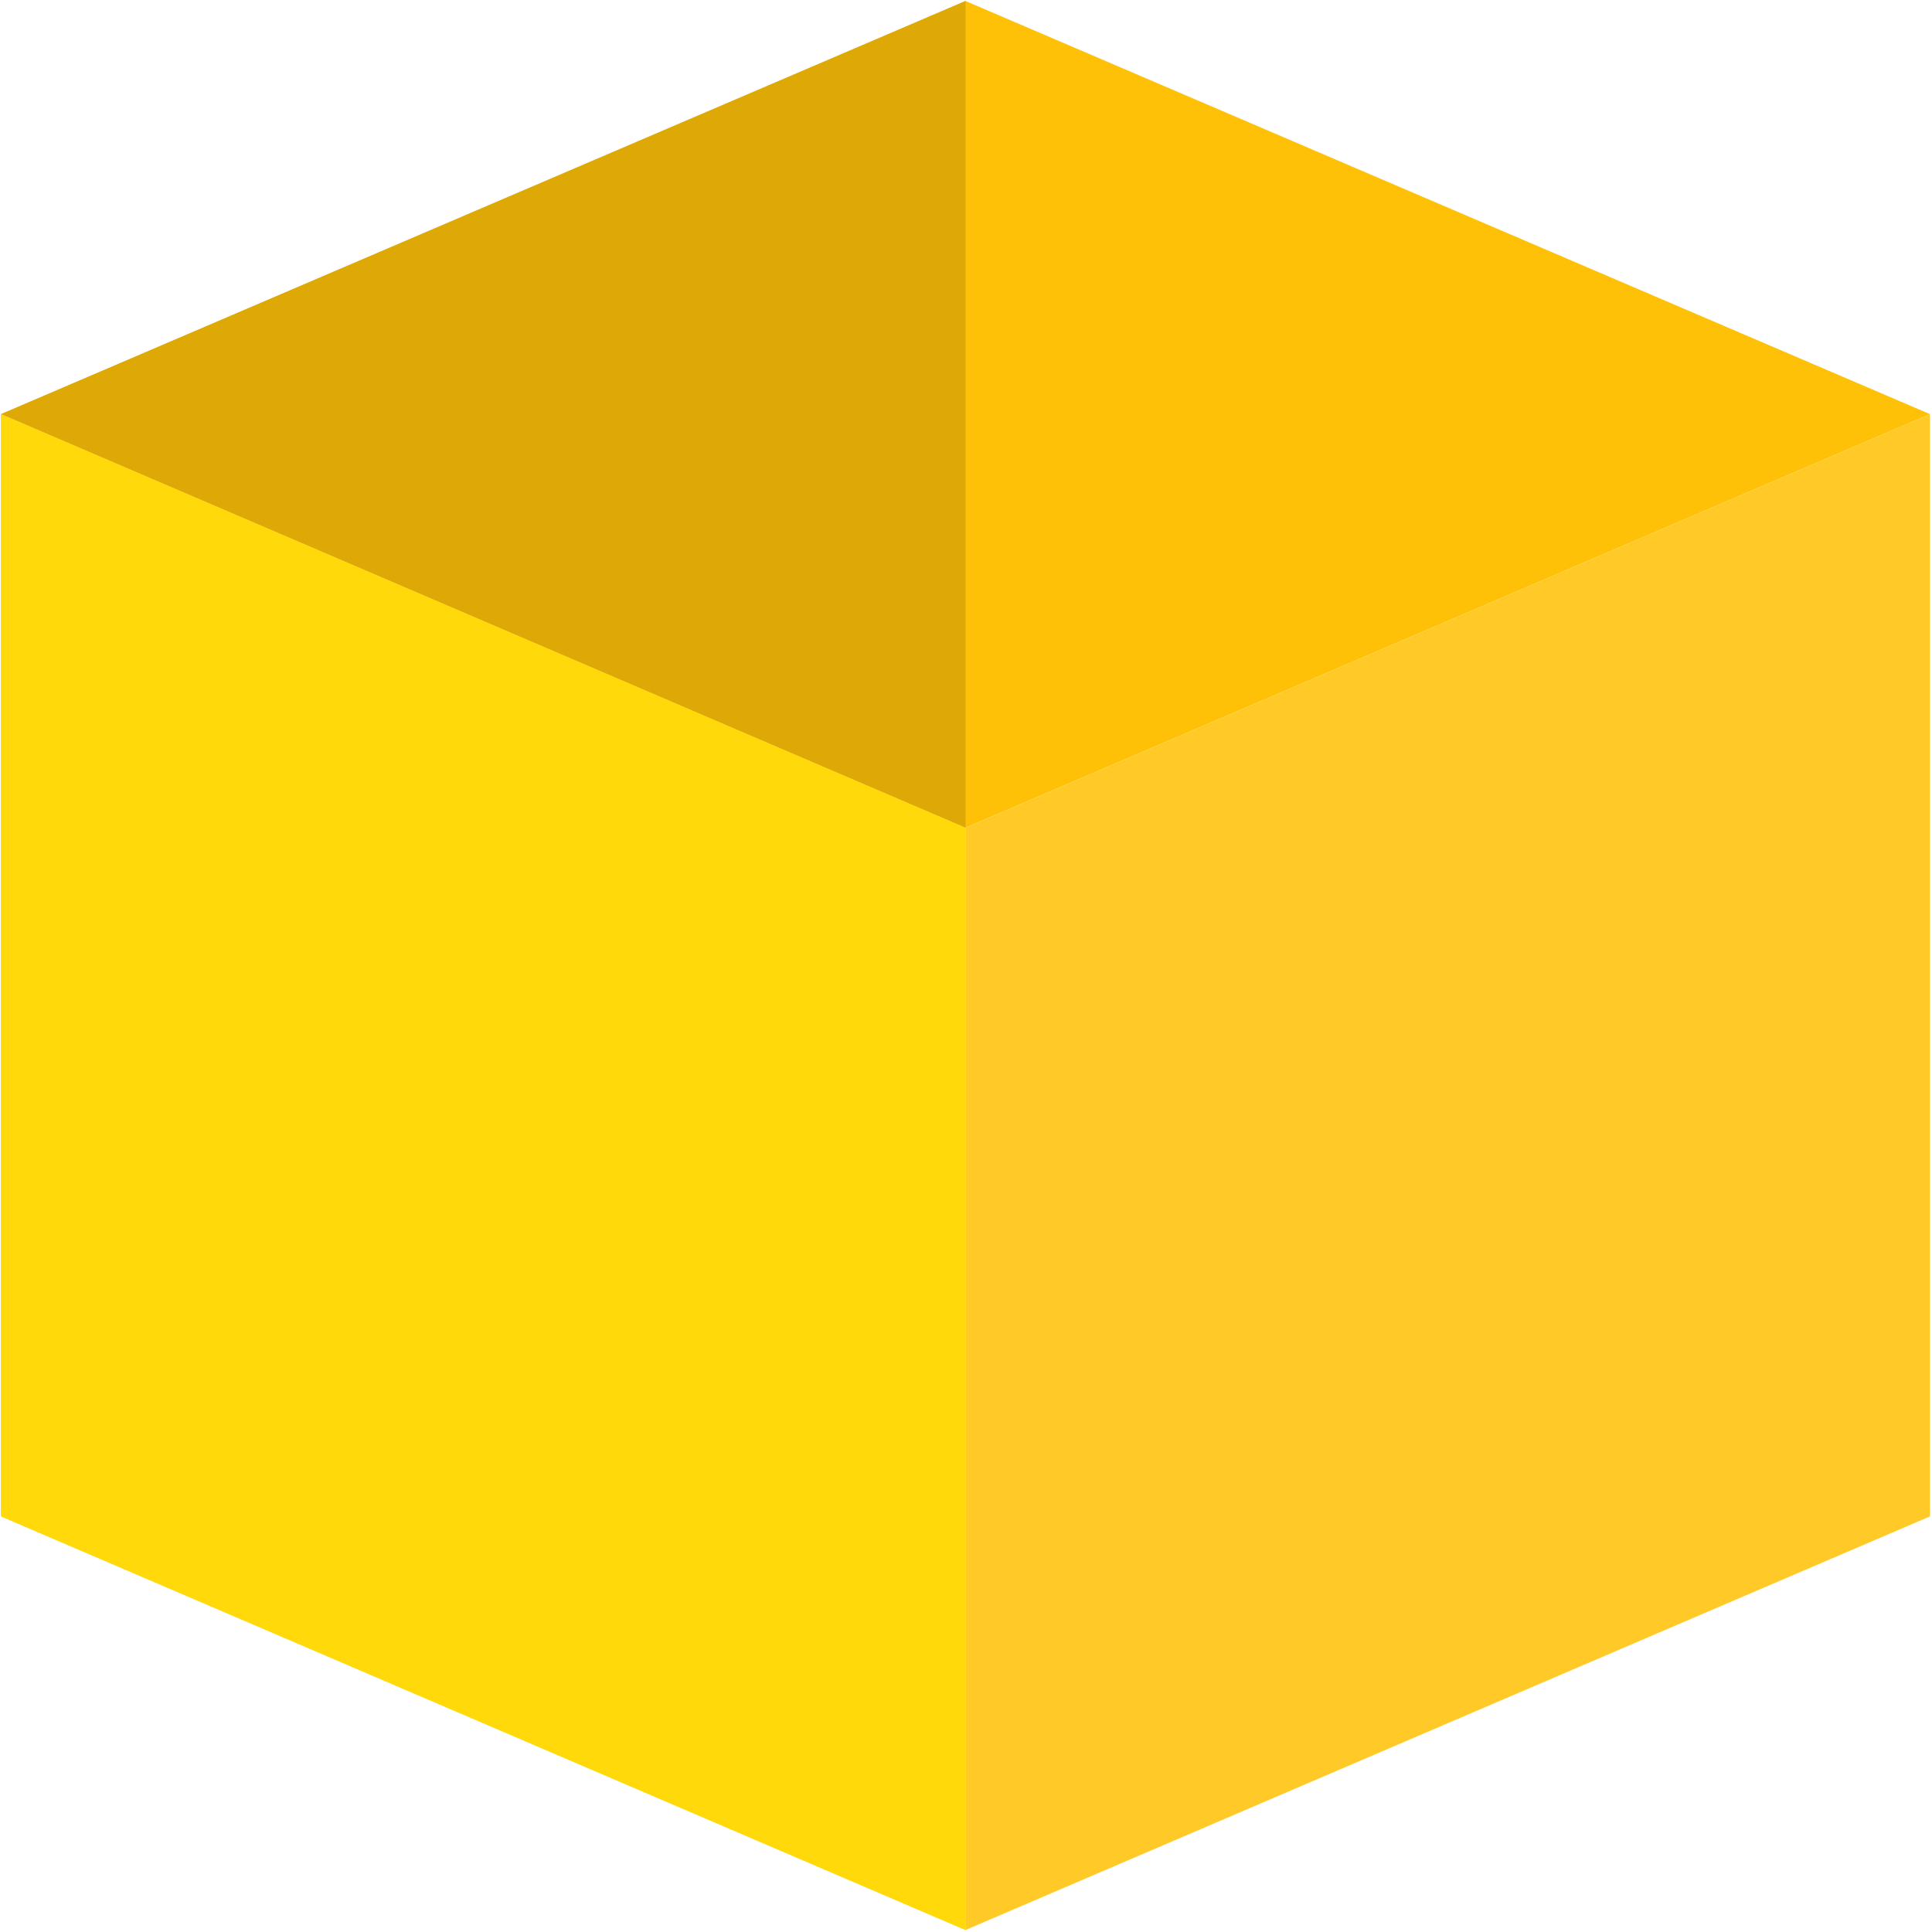 <?xml version="1.0" encoding="utf-8"?>
<svg version="1.1" id="Ebene_1" xmlns="http://www.w3.org/2000/svg" xmlns:xlink="http://www.w3.org/1999/xlink" x="0px" y="0px"
	 viewBox="0 0 390 390" style="enable-background:new 0 0 390 390;" xml:space="preserve">
<style type="text/css">
	.st0{fill:#FFC107;}
	.st1{fill:#FFD54F;}
	.st2{fill:#FFCA28;}
	.st3{fill:#DEA806;}
	.st4{fill:#FFD90A;}
</style>
<g id="Menu-Icons-EXPORT">
	<g id="EXPORT" transform="translate(-510, -537)">
		<g id="service" transform="translate(510, 537)">
			<polygon id="Path" class="st0" points="194.9,0.2 389.6,83.6 194.9,167.1 0.2,83.6 			"/>
			<polygon id="Path_1_" class="st1" points="0.2,83.6 194.9,167.1 194.9,389.6 0.2,306.1 			"/>
			<polygon id="Path_2_" class="st2" points="389.6,83.6 194.9,167.1 194.9,389.6 389.6,306.1 			"/>
			<polygon id="Path_3_" class="st3" points="194.9,0.2 0.2,83.6 194.9,167.1 			"/>
			<polygon id="Path_4_" class="st4" points="0.2,83.6 0.2,306.1 194.9,389.6 194.9,167.1 			"/>
		</g>
	</g>
</g>
</svg>
